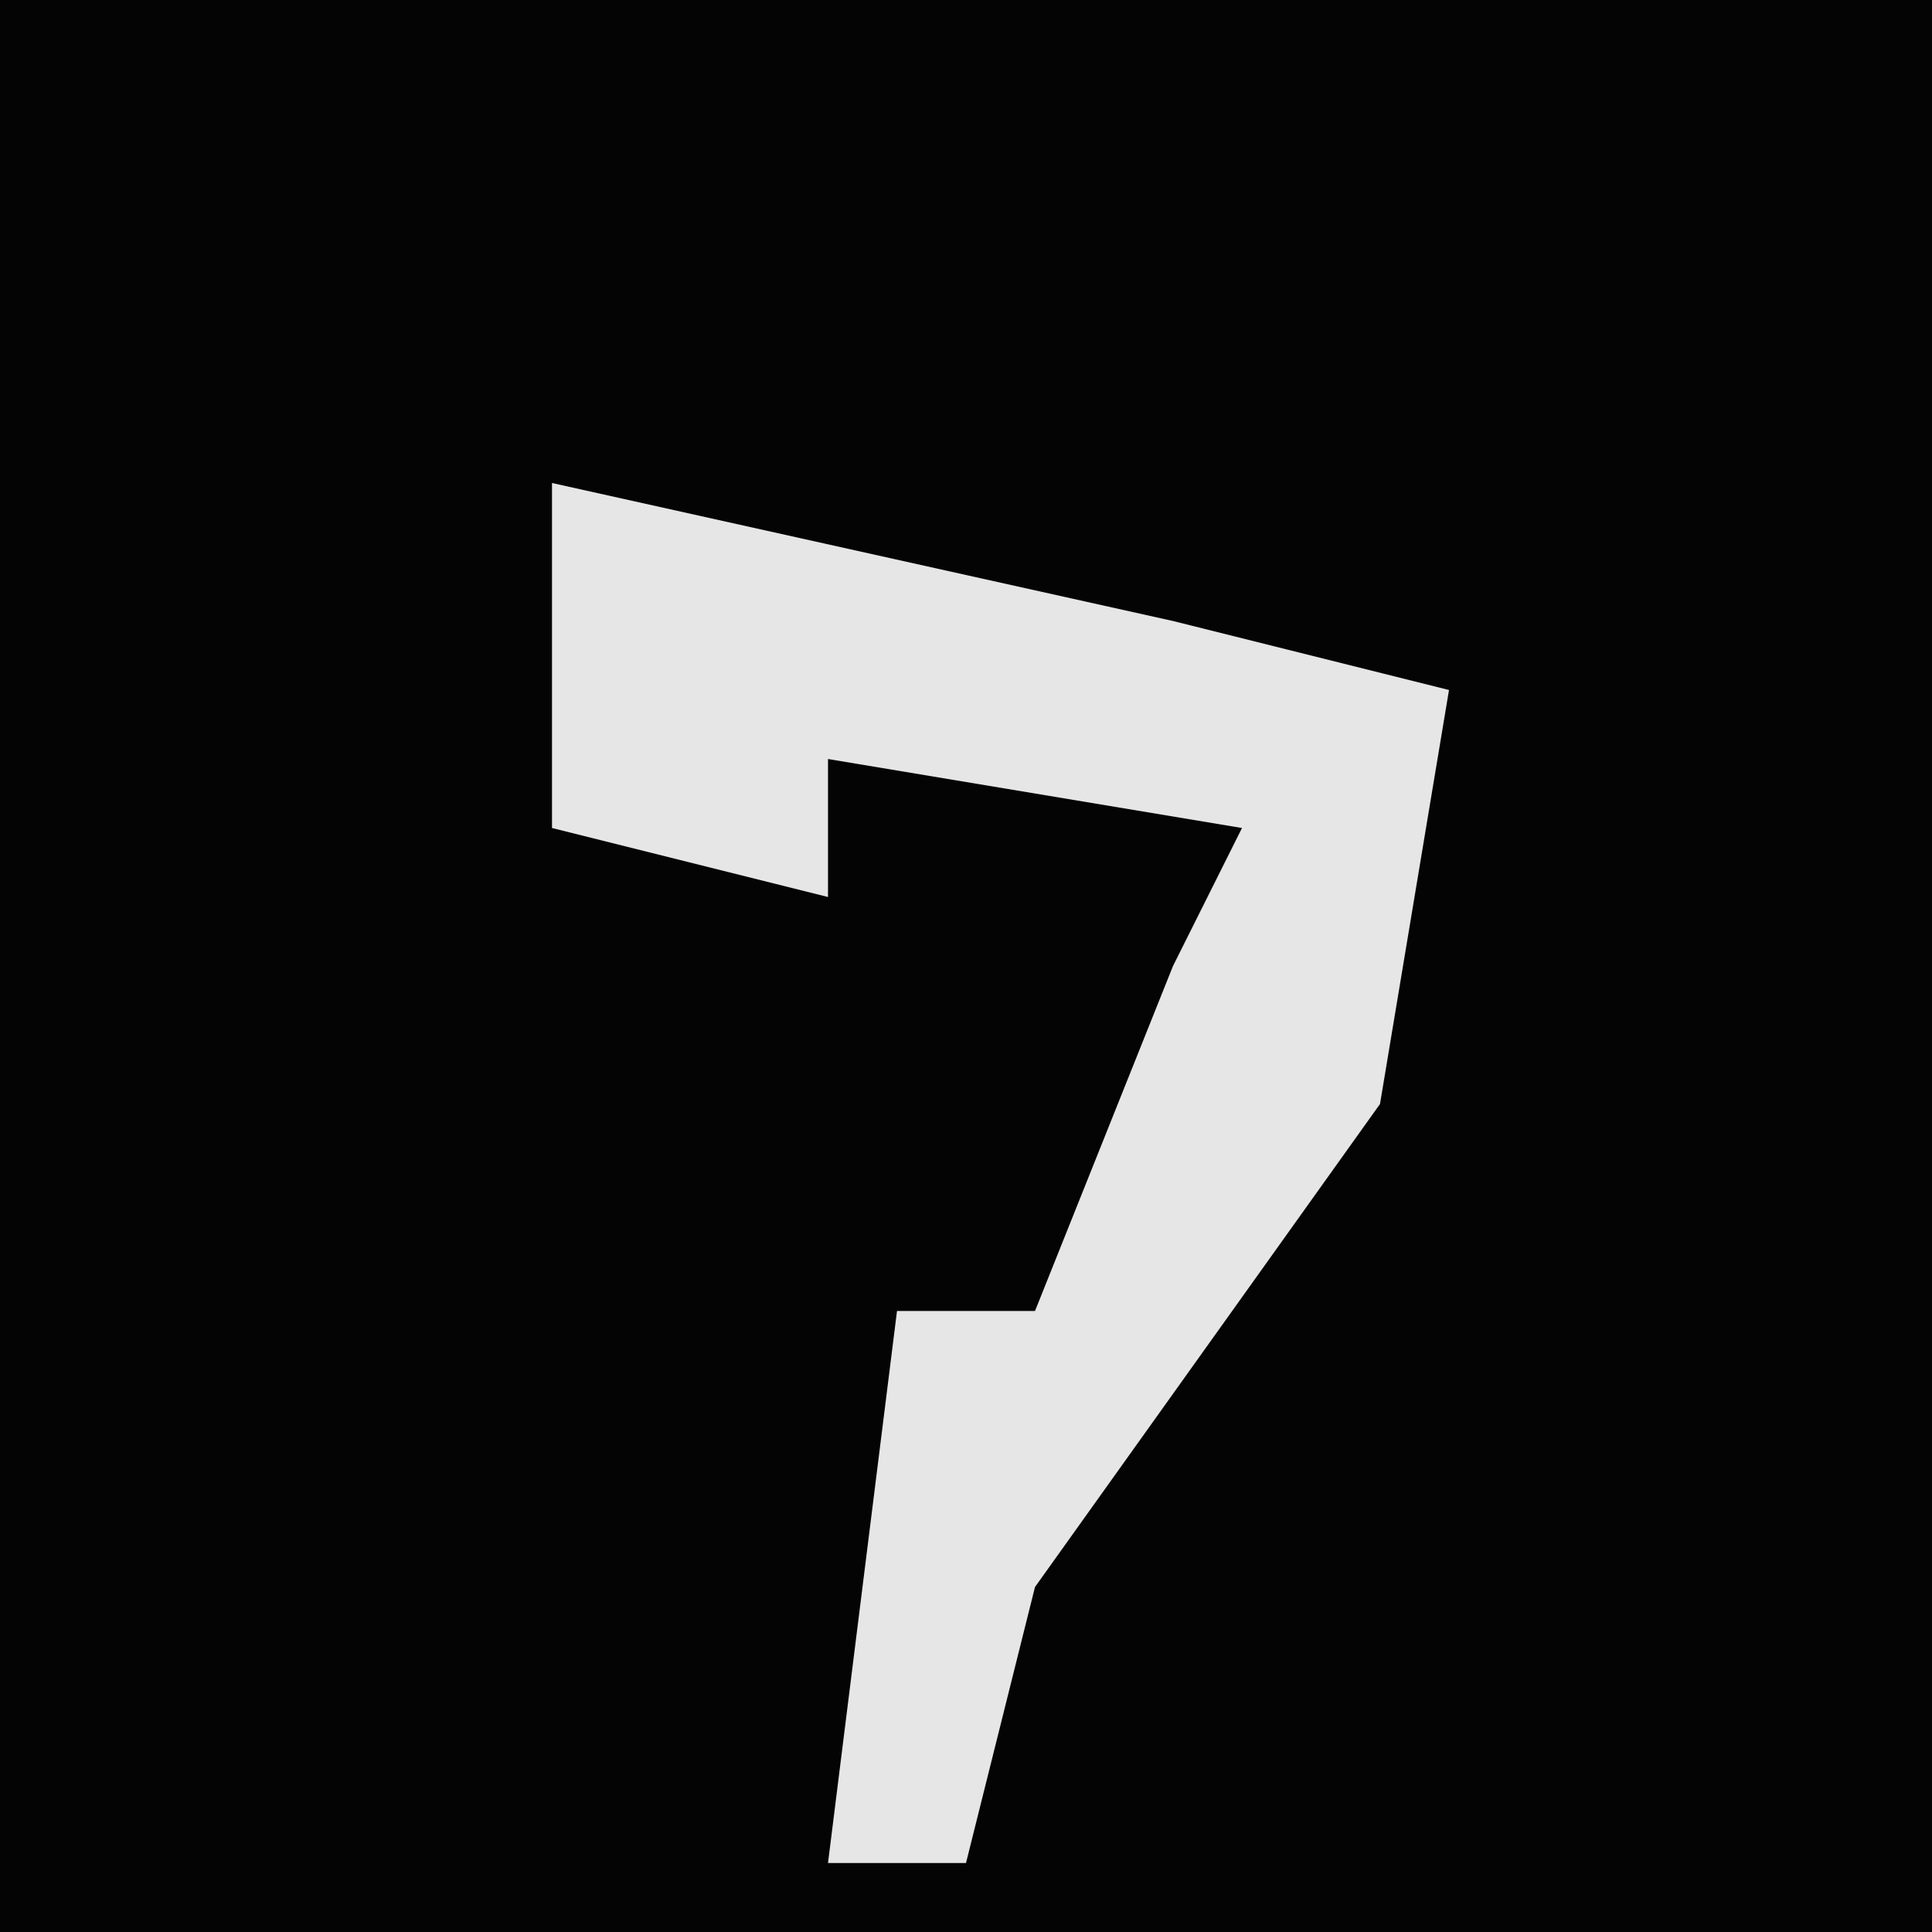 <?xml version="1.0" encoding="UTF-8"?>
<svg version="1.1" xmlns="http://www.w3.org/2000/svg" width="28" height="28">
<path d="M0,0 L28,0 L28,28 L0,28 Z " fill="#040404" transform="translate(0,0)"/>
<path d="M0,0 L9,2 L13,3 L12,9 L7,16 L6,20 L4,20 L5,12 L7,12 L9,7 L10,5 L4,4 L4,6 L0,5 Z " fill="#E6E6E6" transform="translate(8,7)"/>
</svg>
